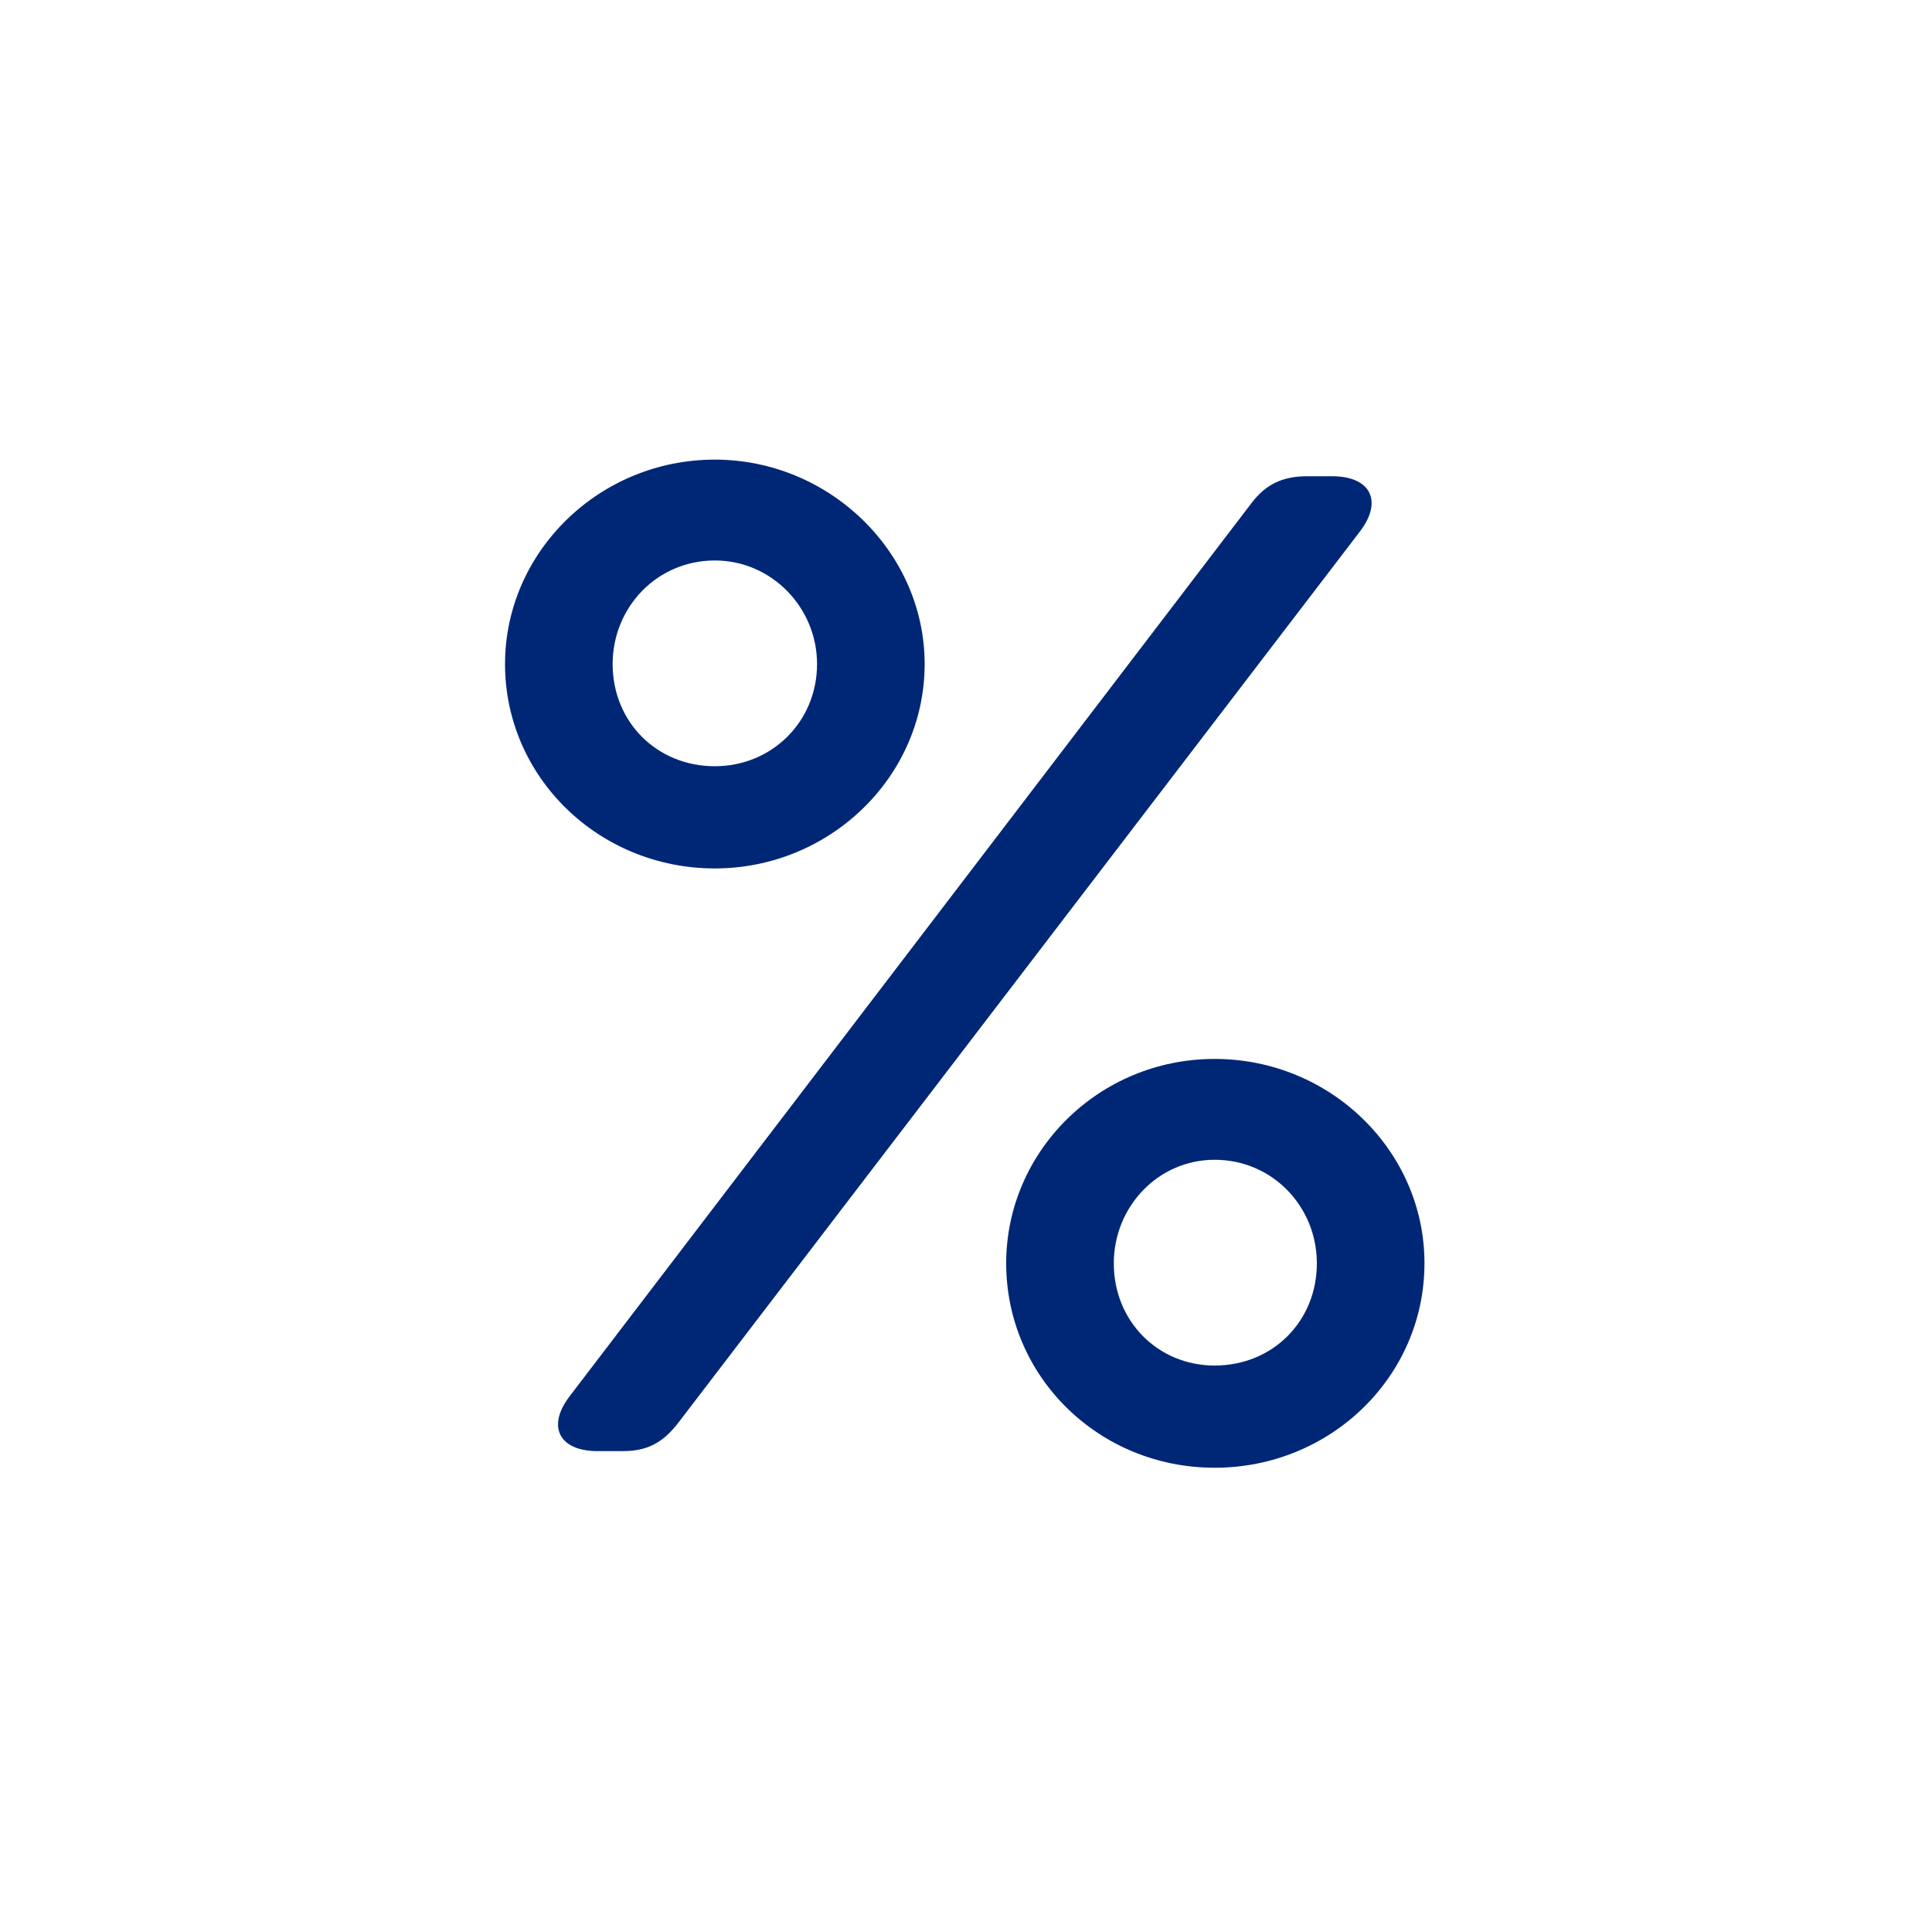 <?xml version="1.0" encoding="utf-8"?>
<!-- Generator: Adobe Illustrator 18.1.1, SVG Export Plug-In . SVG Version: 6.00 Build 0)  -->
<svg version="1.1" id="Layer_1" xmlns="http://www.w3.org/2000/svg" xmlns:xlink="http://www.w3.org/1999/xlink" x="0px" y="0px"
	 viewBox="0 0 1000 1000" enable-background="new 0 0 1000 1000" xml:space="preserve">
<g id="prosent">
	<path fill="#002776" d="M628.7,548.1c-60,0-107.9,47.9-107.9,105.8c0,58.6,47.9,105.8,107.9,105.8s108.6-47.2,108.6-105.8
		C737.4,596,688.8,548.1,628.7,548.1z M628.7,706.8c-29.3,0-52.2-22.9-52.2-52.9c0-29.3,22.9-53.6,52.2-53.6
		c30,0,52.9,24.3,52.9,53.6C681.6,683.9,658.7,706.8,628.7,706.8z M370,449.5c59.3,0,108.6-47.2,108.6-105.8
		c0-57.9-49.3-105.8-108.6-105.8c-60,0-108.6,47.9-108.6,105.8C261.4,402.3,310,449.5,370,449.5z M370,290.1
		c29.3,0,52.9,24.3,52.9,53.6c0,30-23.6,52.9-52.9,52.9c-30,0-52.9-22.9-52.9-52.9C317.1,314.4,340,290.1,370,290.1z M689.5,246.5
		h-12.9c-12.9,0-21.4,4.3-28.6,13.6L295,722.5c-12.2,15.7-5.7,28.6,14.3,28.6h12.9c12.9,0,20.7-4.3,28.6-14.3l353.1-461.7
		C715.9,259.4,709.5,246.5,689.5,246.5z"/>
</g>
</svg>
